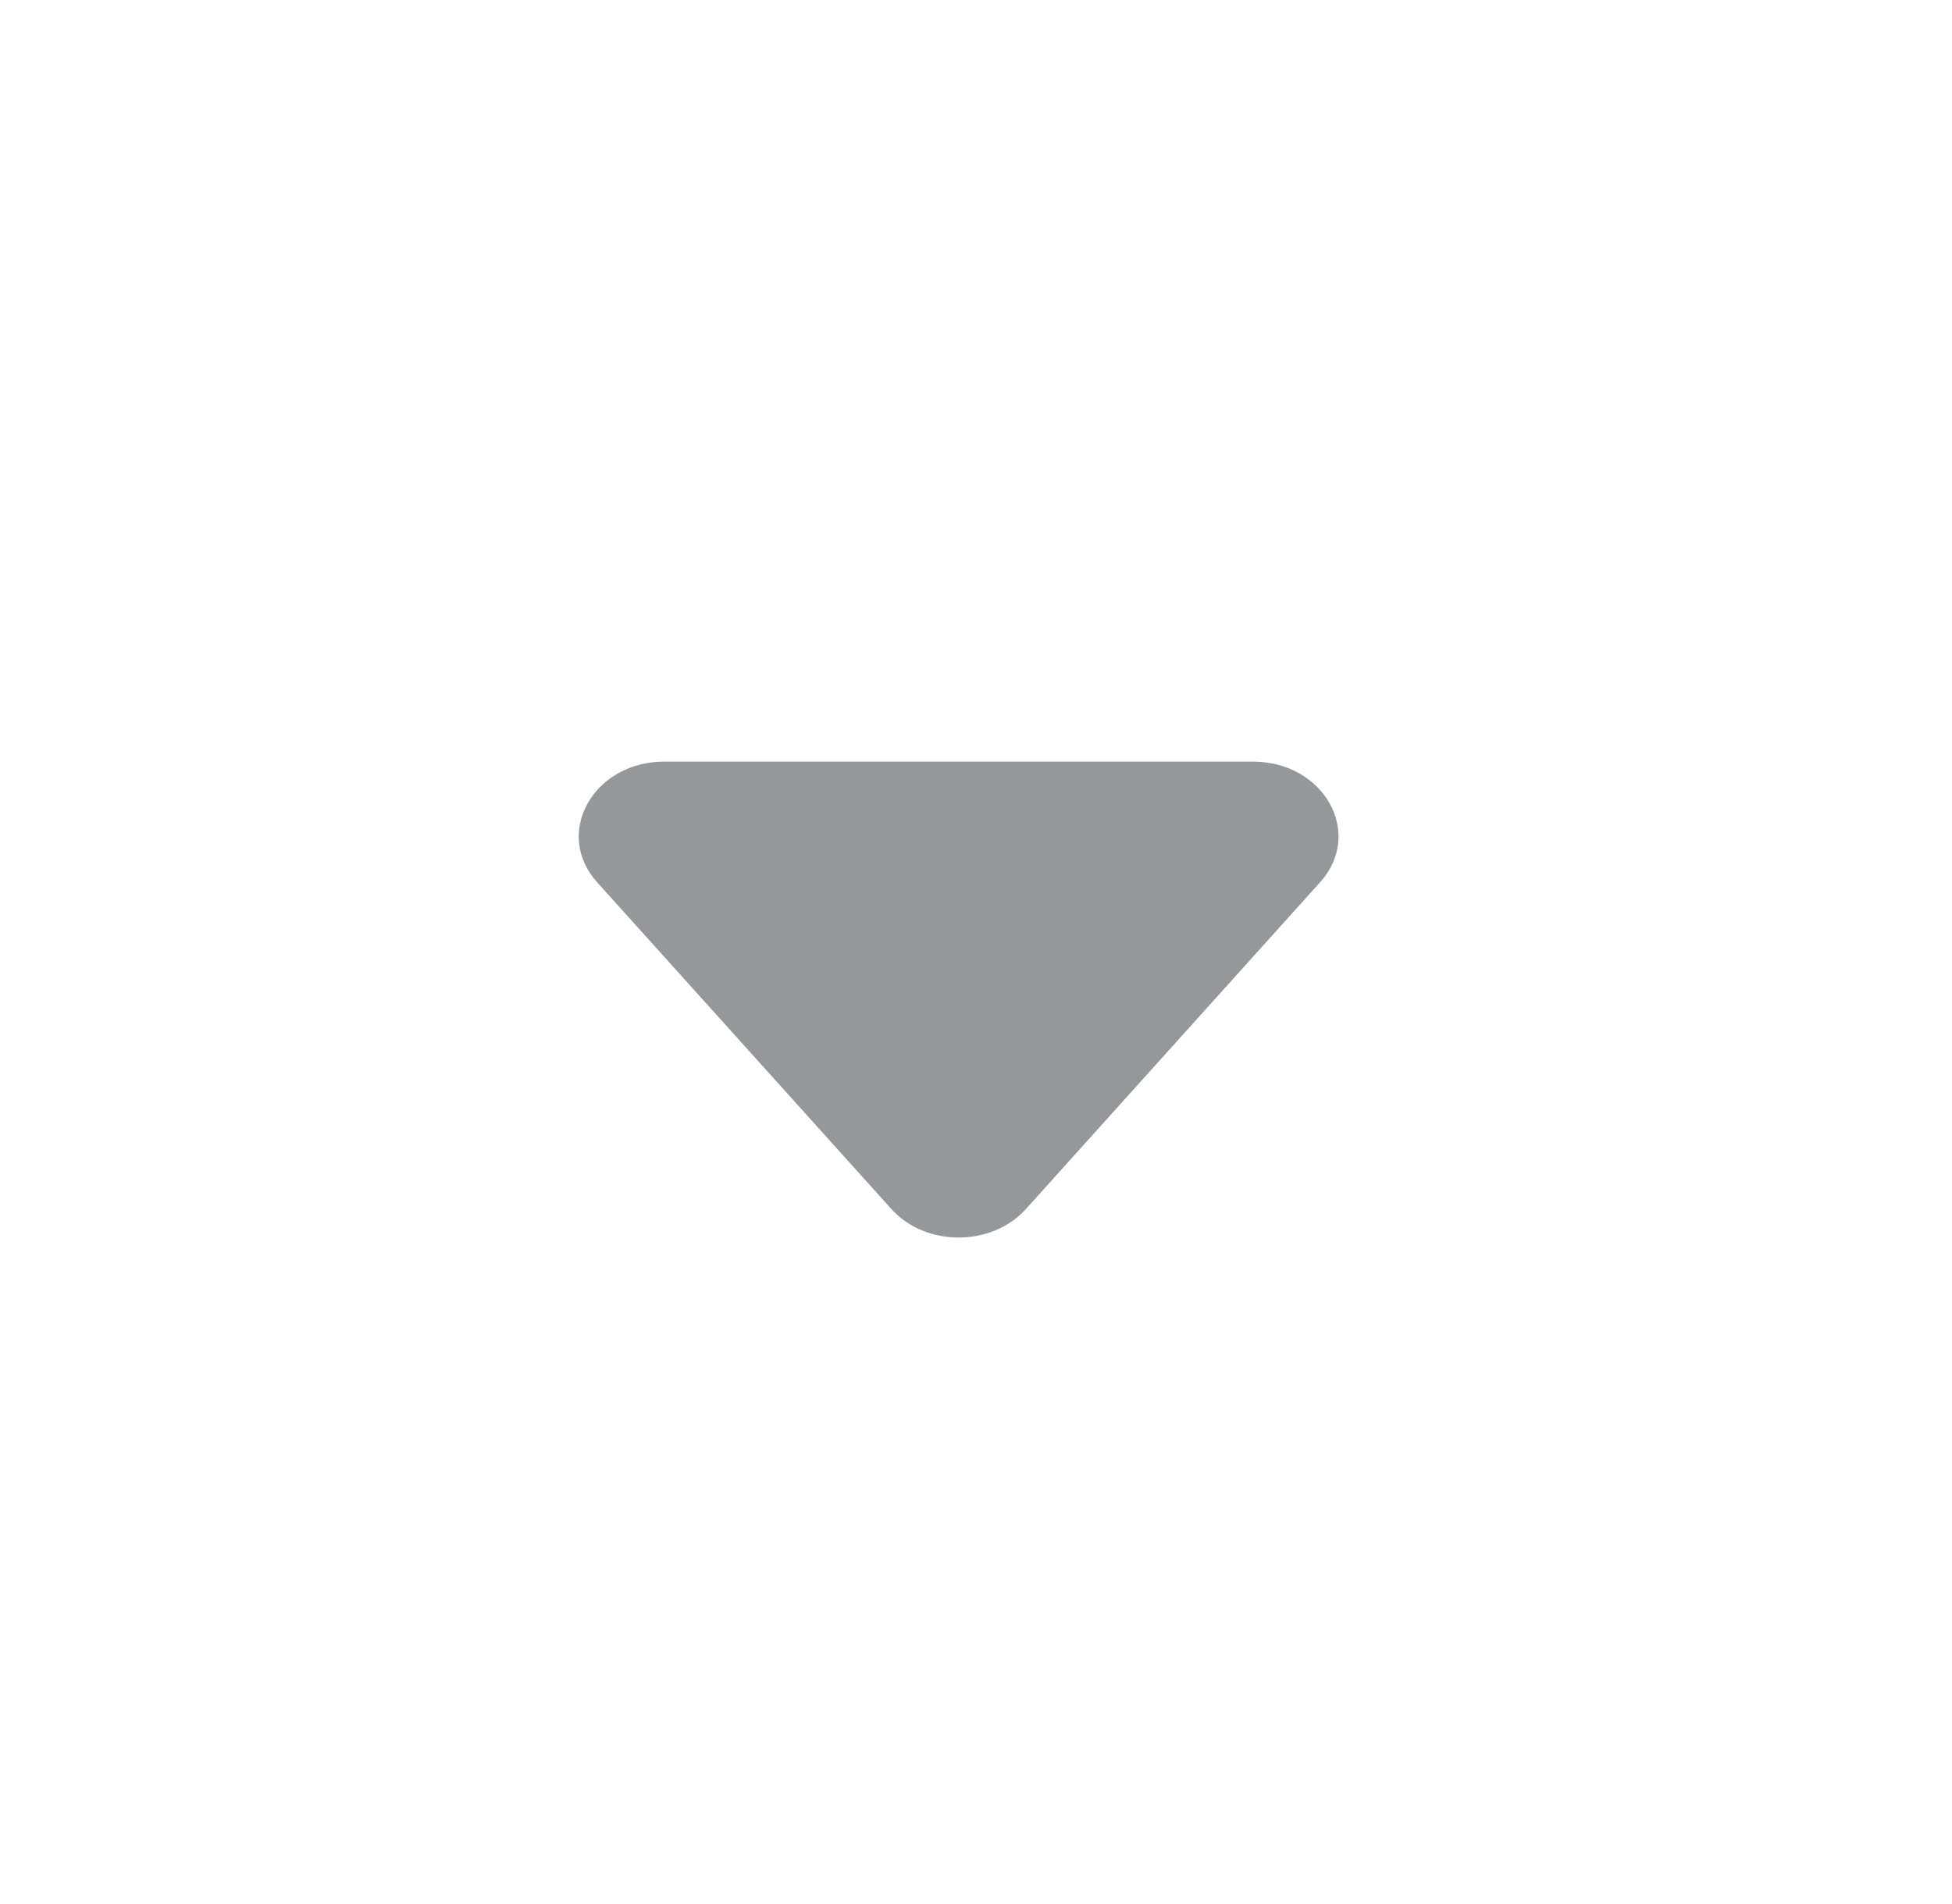 <svg width="41" height="40" viewBox="0 0 41 40" fill="none" xmlns="http://www.w3.org/2000/svg">
<path d="M26.315 16H13.955C12.457 16 11.617 17.508 12.543 18.536L18.723 25.4C19.441 26.198 20.827 26.198 21.548 25.4L27.728 18.534C28.653 17.508 27.814 16 26.315 16Z" fill="#2B3239" fill-opacity="0.5"/>
</svg>
